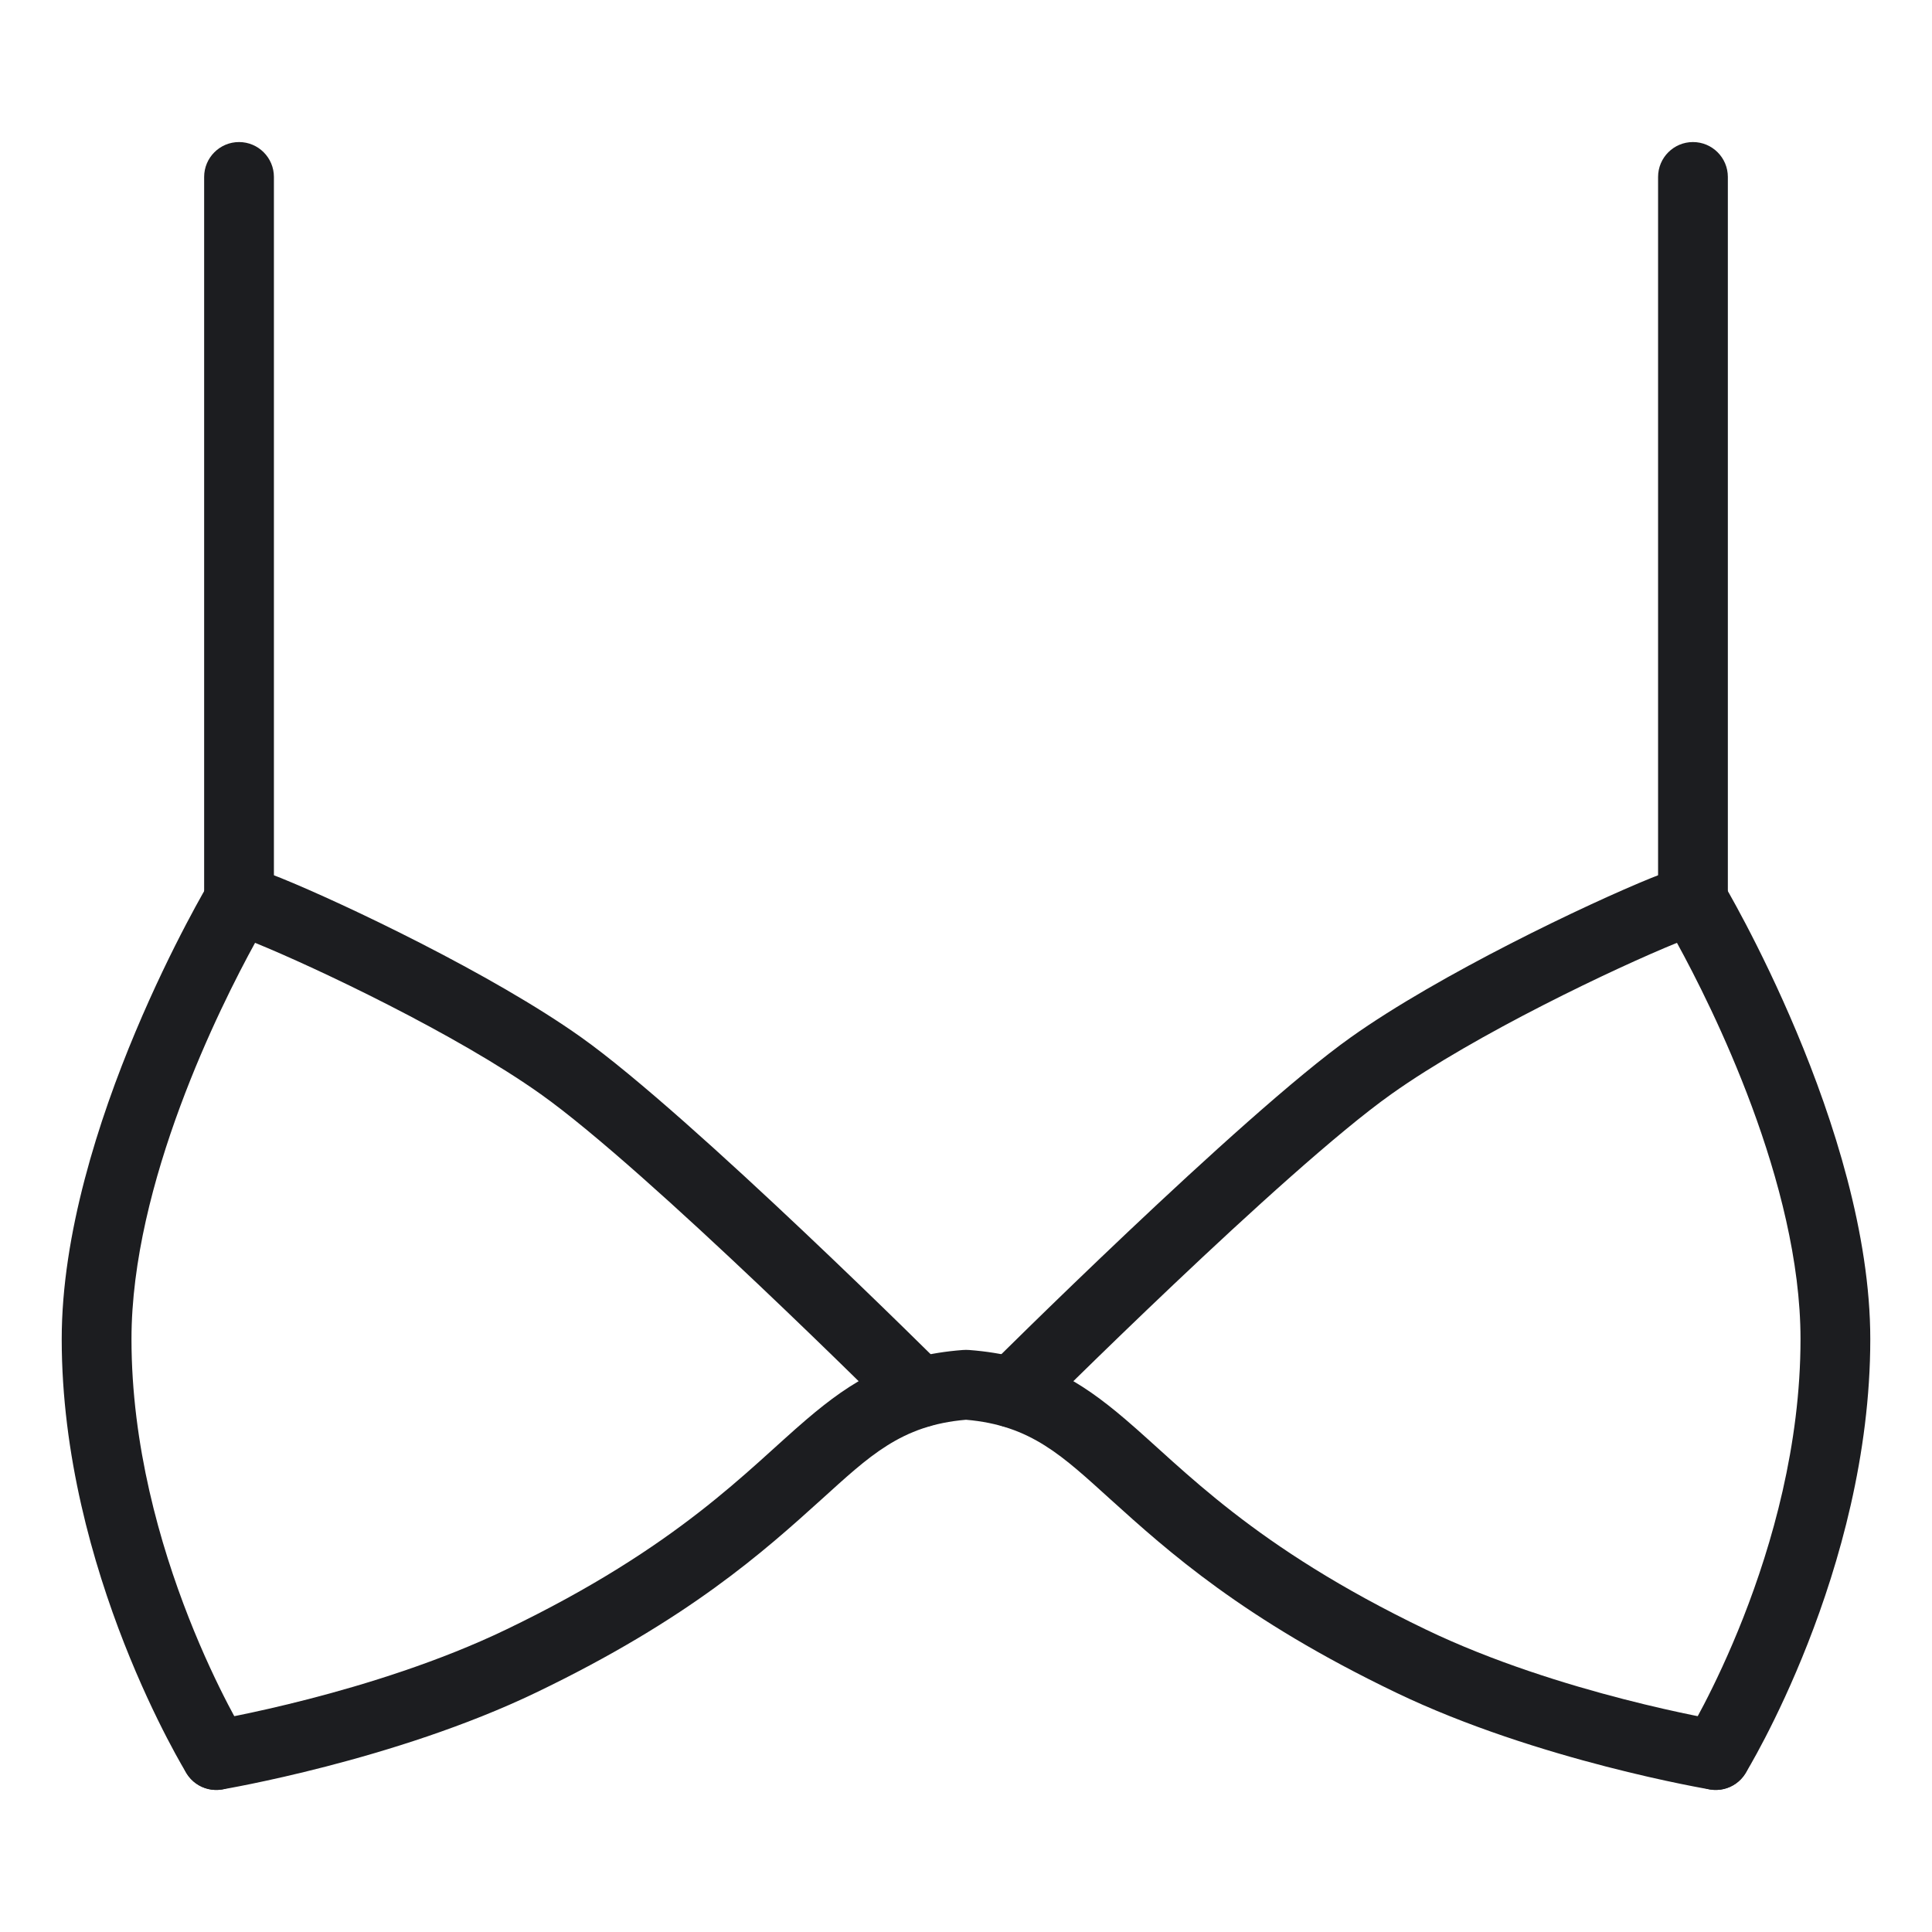<?xml version="1.0" encoding="UTF-8" standalone="no"?><!DOCTYPE svg PUBLIC "-//W3C//DTD SVG 1.1//EN" "http://www.w3.org/Graphics/SVG/1.1/DTD/svg11.dtd"><svg width="100%" height="100%" viewBox="0 0 750 750" version="1.1" xmlns="http://www.w3.org/2000/svg" xmlns:xlink="http://www.w3.org/1999/xlink" xml:space="preserve" xmlns:serif="http://www.serif.com/" style="fill-rule:evenodd;clip-rule:evenodd;stroke-linejoin:round;stroke-miterlimit:2;"><g id="bikini-top"><path d="M670.75,349.562l-0,-280.875c-0,-7.474 -6.068,-13.542 -13.542,-13.542c-7.474,0 -13.542,6.068 -13.542,13.542l0,280.875c0,7.473 6.068,13.541 13.542,13.541c7.474,0 13.542,-6.068 13.542,-13.541Z" style="fill:#1c1d20;"/><path d="M106.334,349.562l-0,-280.875c-0,-7.474 -6.068,-13.542 -13.542,-13.542c-7.474,0 -13.542,6.068 -13.542,13.542l0,280.875c0,7.473 6.068,13.541 13.542,13.541c7.474,0 13.542,-6.068 13.542,-13.541Z" style="fill:#1c1d20;"/><path d="M650.99,366.005c-23.528,9.562 -78.202,35.494 -110.908,58.751c-41.52,29.467 -137.612,125.444 -137.612,125.444c-5.291,5.278 -13.873,5.268 -19.151,-0.024c-5.278,-5.291 -5.268,-13.872 0.024,-19.151c-0,0 98.538,-98.174 141.054,-128.348c34.439,-24.49 92.057,-51.895 116.636,-61.862c8.634,-3.501 14.582,-4.795 16.175,-4.795c4.749,-0 9.151,2.487 11.6,6.555c0,0 57.234,95.623 57.234,177.278c-0,90.054 -48.471,168.576 -48.471,168.576c-3.927,6.359 -12.278,8.333 -18.637,4.405c-6.359,-3.927 -8.333,-12.278 -4.405,-18.637c-0,0 44.429,-71.886 44.429,-154.344c0,-60.484 -34.418,-129.16 -47.968,-153.848Z" style="fill:#1c1d20;"/><path d="M99.01,366.005c-13.55,24.688 -47.968,93.364 -47.968,153.848c-0,82.458 44.429,154.344 44.429,154.344c3.928,6.359 1.954,14.71 -4.405,18.637c-6.359,3.928 -14.71,1.954 -18.637,-4.405c-0,0 -48.471,-78.522 -48.471,-168.576c0,-81.655 57.234,-177.278 57.234,-177.278c2.449,-4.068 6.851,-6.555 11.6,-6.555c1.593,-0 7.541,1.294 16.175,4.795c24.579,9.967 82.197,37.372 116.626,61.855c42.526,30.181 141.064,128.355 141.064,128.355c5.292,5.279 5.302,13.86 0.024,19.151c-5.278,5.292 -13.86,5.302 -19.151,0.024c0,-0 -96.092,-95.977 -137.622,-125.451c-32.696,-23.25 -87.37,-49.182 -110.898,-58.744Z" style="fill:#1c1d20;"/><path d="M375,551.147c-25.283,2.144 -37.551,14.165 -56.24,31.043c-22.065,19.926 -51.399,46.383 -110.612,74.835c-55.005,26.465 -121.974,37.646 -121.974,37.646c-7.372,1.227 -14.354,-3.761 -15.582,-11.134c-1.228,-7.372 3.761,-14.354 11.134,-15.582c-0,0 62.971,-10.456 114.685,-35.338c67.355,-32.365 93.845,-62.109 116.667,-81.589c17.845,-15.231 33.85,-24.924 60.687,-26.959c0.341,-0.026 0.683,-0.039 1.024,-0.039l0.422,0l1.024,0.039c26.837,2.035 42.842,11.728 60.687,26.959c22.822,19.48 49.312,49.224 116.673,81.592c51.708,24.879 114.679,35.335 114.679,35.335c7.373,1.228 12.362,8.21 11.134,15.582c-1.228,7.373 -8.21,12.361 -15.582,11.134c-0,-0 -66.969,-11.181 -121.967,-37.643c-59.22,-28.455 -88.554,-54.912 -110.619,-74.838c-18.689,-16.878 -30.957,-28.899 -56.24,-31.043Z" style="fill:#1c1d20;"/></g></svg>
